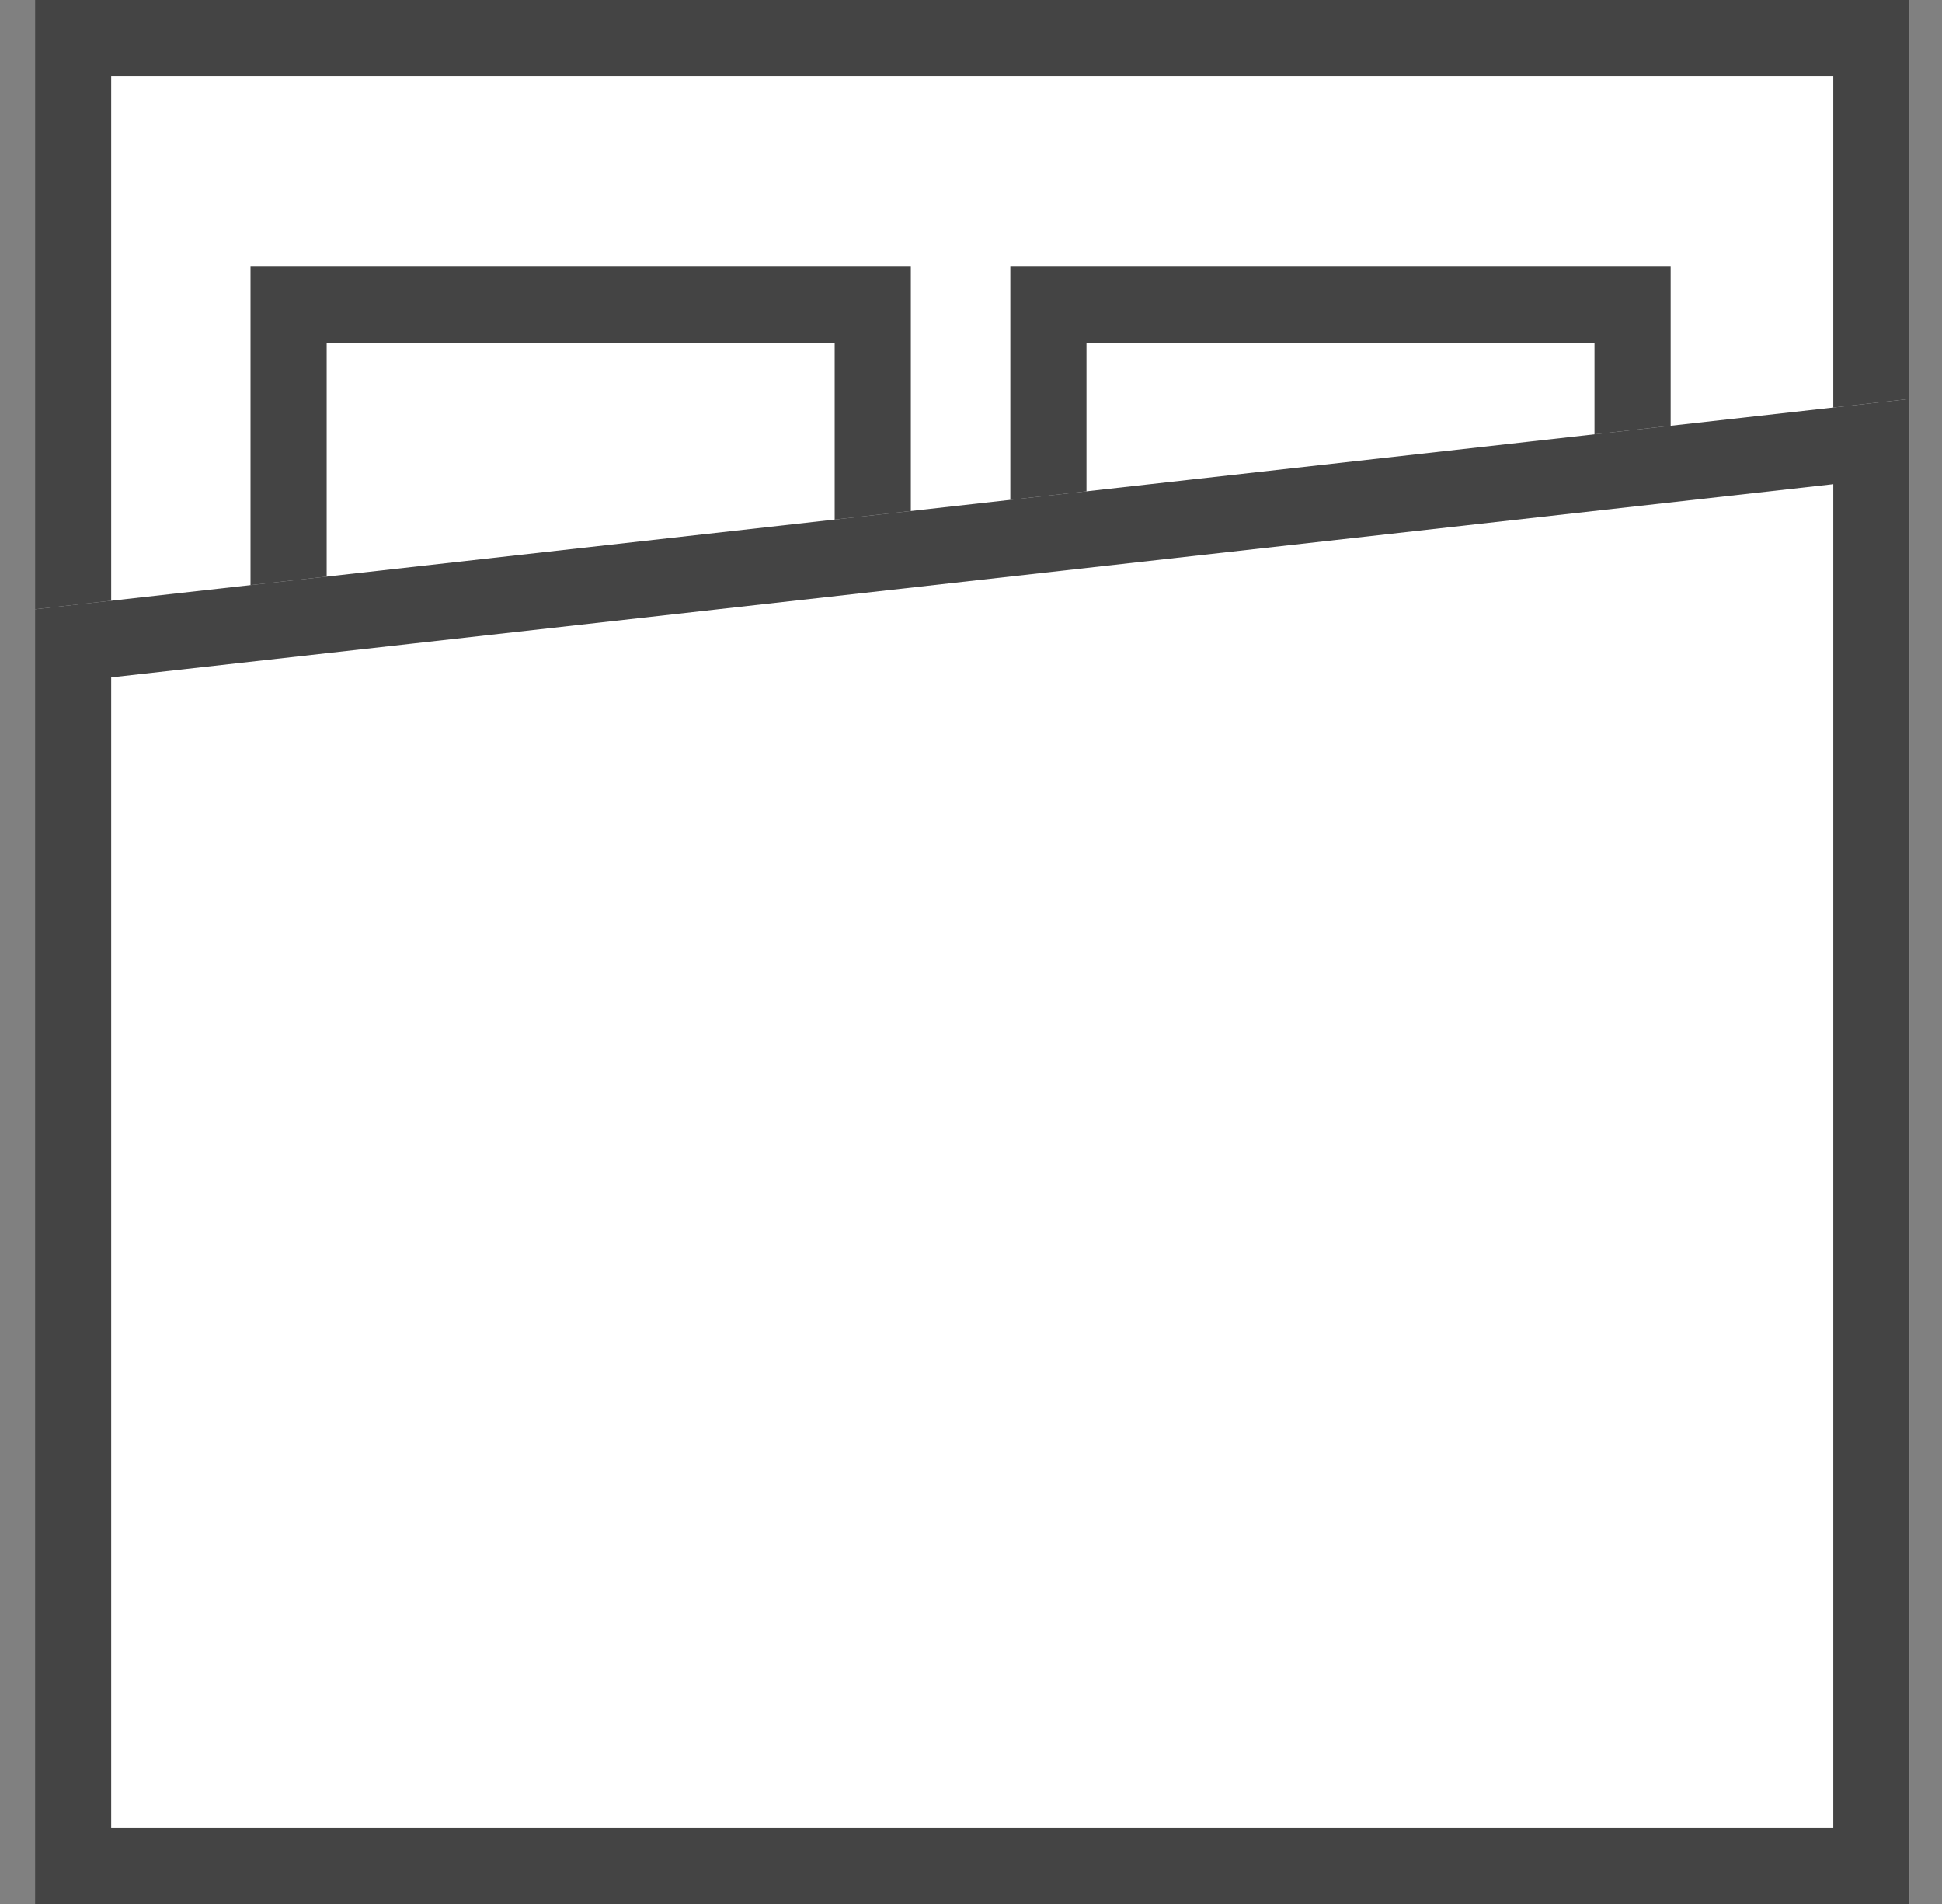 <?xml version="1.0" encoding="UTF-8"?>
<svg width="51px" height="50px" viewBox="0 0 51 50" version="1.1" xmlns="http://www.w3.org/2000/svg" xmlns:xlink="http://www.w3.org/1999/xlink">
    <rect x="0" y="0" width="51" height="50" fill="#808080" stroke="none"/>
    <!-- Generator: Sketch 46.1 (44463) - http://www.bohemiancoding.com/sketch -->
    <title>Double-bed</title>
    <desc>Created with Sketch.</desc>
    <defs>
        <rect id="path-1" x="0.92" y="0" width="49.225" height="50"></rect>
        <rect id="path-2" x="6.579" y="7.003" width="17.341" height="10.949"></rect>
        <rect id="path-3" x="26.533" y="7.003" width="17.341" height="10.949"></rect>
        <polygon id="path-4" points="50.145 10.477 50.145 50 0.92 50 0.92 16"></polygon>
    </defs>
    <g id="icons" stroke="none" stroke-width="1" fill="none" fill-rule="evenodd">
        <g id="Desktop-Copy" transform="translate(-310, -30)">
            <g id="Double-bed" transform="translate(310, 30)">
                <g id="Rectangle">
                    <use fill="#FFFFFF" fill-rule="evenodd" xlink:href="#path-1"></use>
                    <rect stroke-opacity="0.732" stroke="#000000" stroke-width="2" x="1.92" y="1" width="47.225" height="48"></rect>
                </g>
                <g id="Rectangle-Copy-2">
                    <use fill="#FFFFFF" fill-rule="evenodd" xlink:href="#path-2"></use>
                    <rect stroke-opacity="0.732" stroke="#000000" stroke-width="2" x="7.579" y="8.003" width="15.341" height="8.949"></rect>
                </g>
                <g id="Rectangle-Copy-3">
                    <use fill="#FFFFFF" fill-rule="evenodd" xlink:href="#path-3"></use>
                    <rect stroke-opacity="0.732" stroke="#000000" stroke-width="2" x="27.533" y="8.003" width="15.341" height="8.949"></rect>
                </g>
                <g id="Rectangle-Copy">
                    <use fill="#FFFFFF" fill-rule="evenodd" xlink:href="#path-4"></use>
                    <path stroke-opacity="0.732" stroke="#000000" stroke-width="2" d="M49.145,11.596 L1.92,16.894 L1.92,49 L49.145,49 L49.145,11.596 Z"></path>
                </g>
            </g>
        </g>
    </g>
</svg>